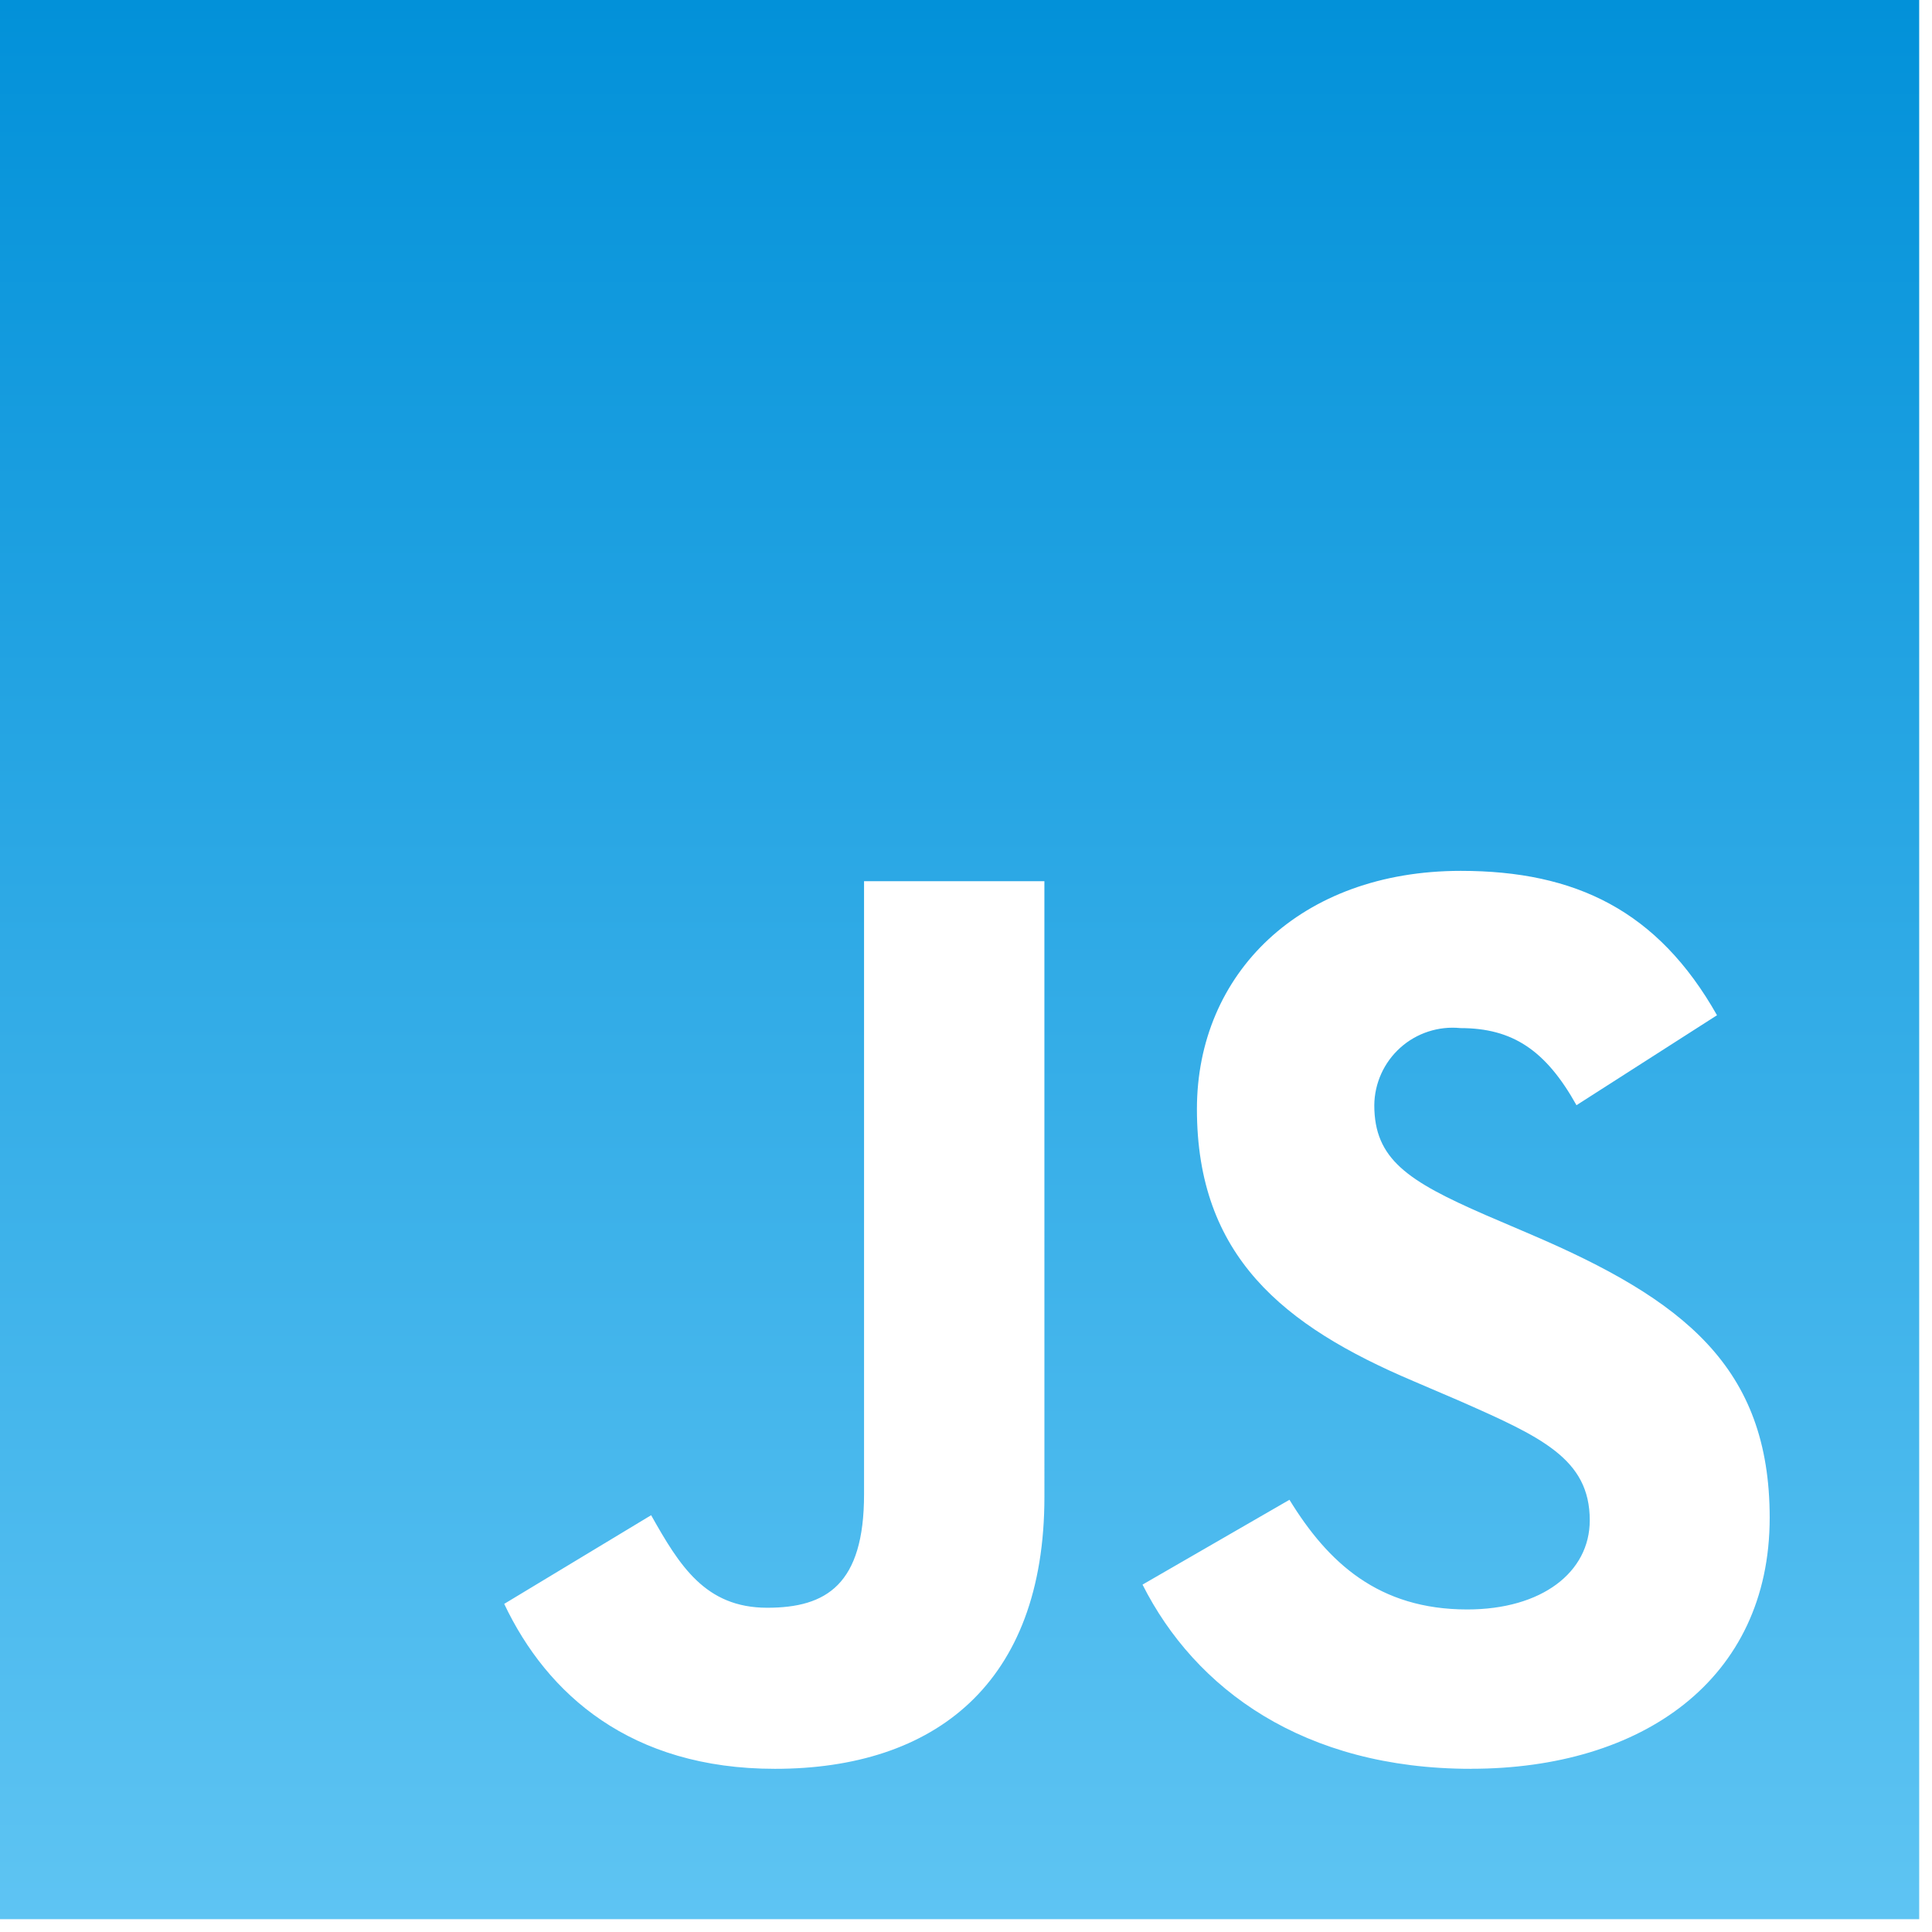 <svg width="78" height="78" viewBox="0 0 78 78" fill="none" xmlns="http://www.w3.org/2000/svg">
<g clip-path="url(#clip0_241_69)">
<path d="M0 0V77.483H77.483V0H0ZM42.166 60.43C42.166 67.971 37.738 71.412 31.287 71.412C25.458 71.412 22.087 68.403 20.356 64.753L26.288 61.173C27.429 63.197 28.467 64.909 30.975 64.909C33.362 64.909 34.884 63.975 34.884 60.326V35.576H42.165L42.166 60.43ZM59.392 71.412C52.63 71.412 48.254 68.195 46.127 63.975L52.059 60.55C53.616 63.092 55.659 64.978 59.237 64.978C62.246 64.978 64.183 63.478 64.183 61.378C64.183 58.887 62.211 58.005 58.873 56.535L57.057 55.757C51.799 53.526 48.323 50.707 48.323 44.775C48.323 39.31 52.491 35.159 58.977 35.159C63.612 35.159 66.933 36.767 69.32 40.988L63.647 44.62C62.402 42.389 61.053 41.507 58.96 41.507C58.523 41.463 58.082 41.511 57.665 41.647C57.247 41.783 56.863 42.004 56.536 42.297C56.209 42.59 55.946 42.948 55.765 43.348C55.584 43.748 55.488 44.181 55.484 44.62C55.484 46.799 56.833 47.681 59.963 49.048L61.779 49.826C67.971 52.472 71.447 55.188 71.447 61.275C71.447 67.813 66.293 71.41 59.392 71.41V71.412Z" fill="url(#paint0_linear_241_69)"/>
</g>
<defs>
<linearGradient id="paint0_linear_241_69" x1="38.742" y1="0" x2="38.742" y2="77.483" gradientUnits="userSpaceOnUse">
<stop stop-color="#0291D9"/>
<stop offset="1" stop-color="#5EC4F3"/>
</linearGradient>
<clipPath id="clip0_241_69">
<rect width="77.483" height="77.483" fill="white"/>
</clipPath>
</defs>
</svg>
